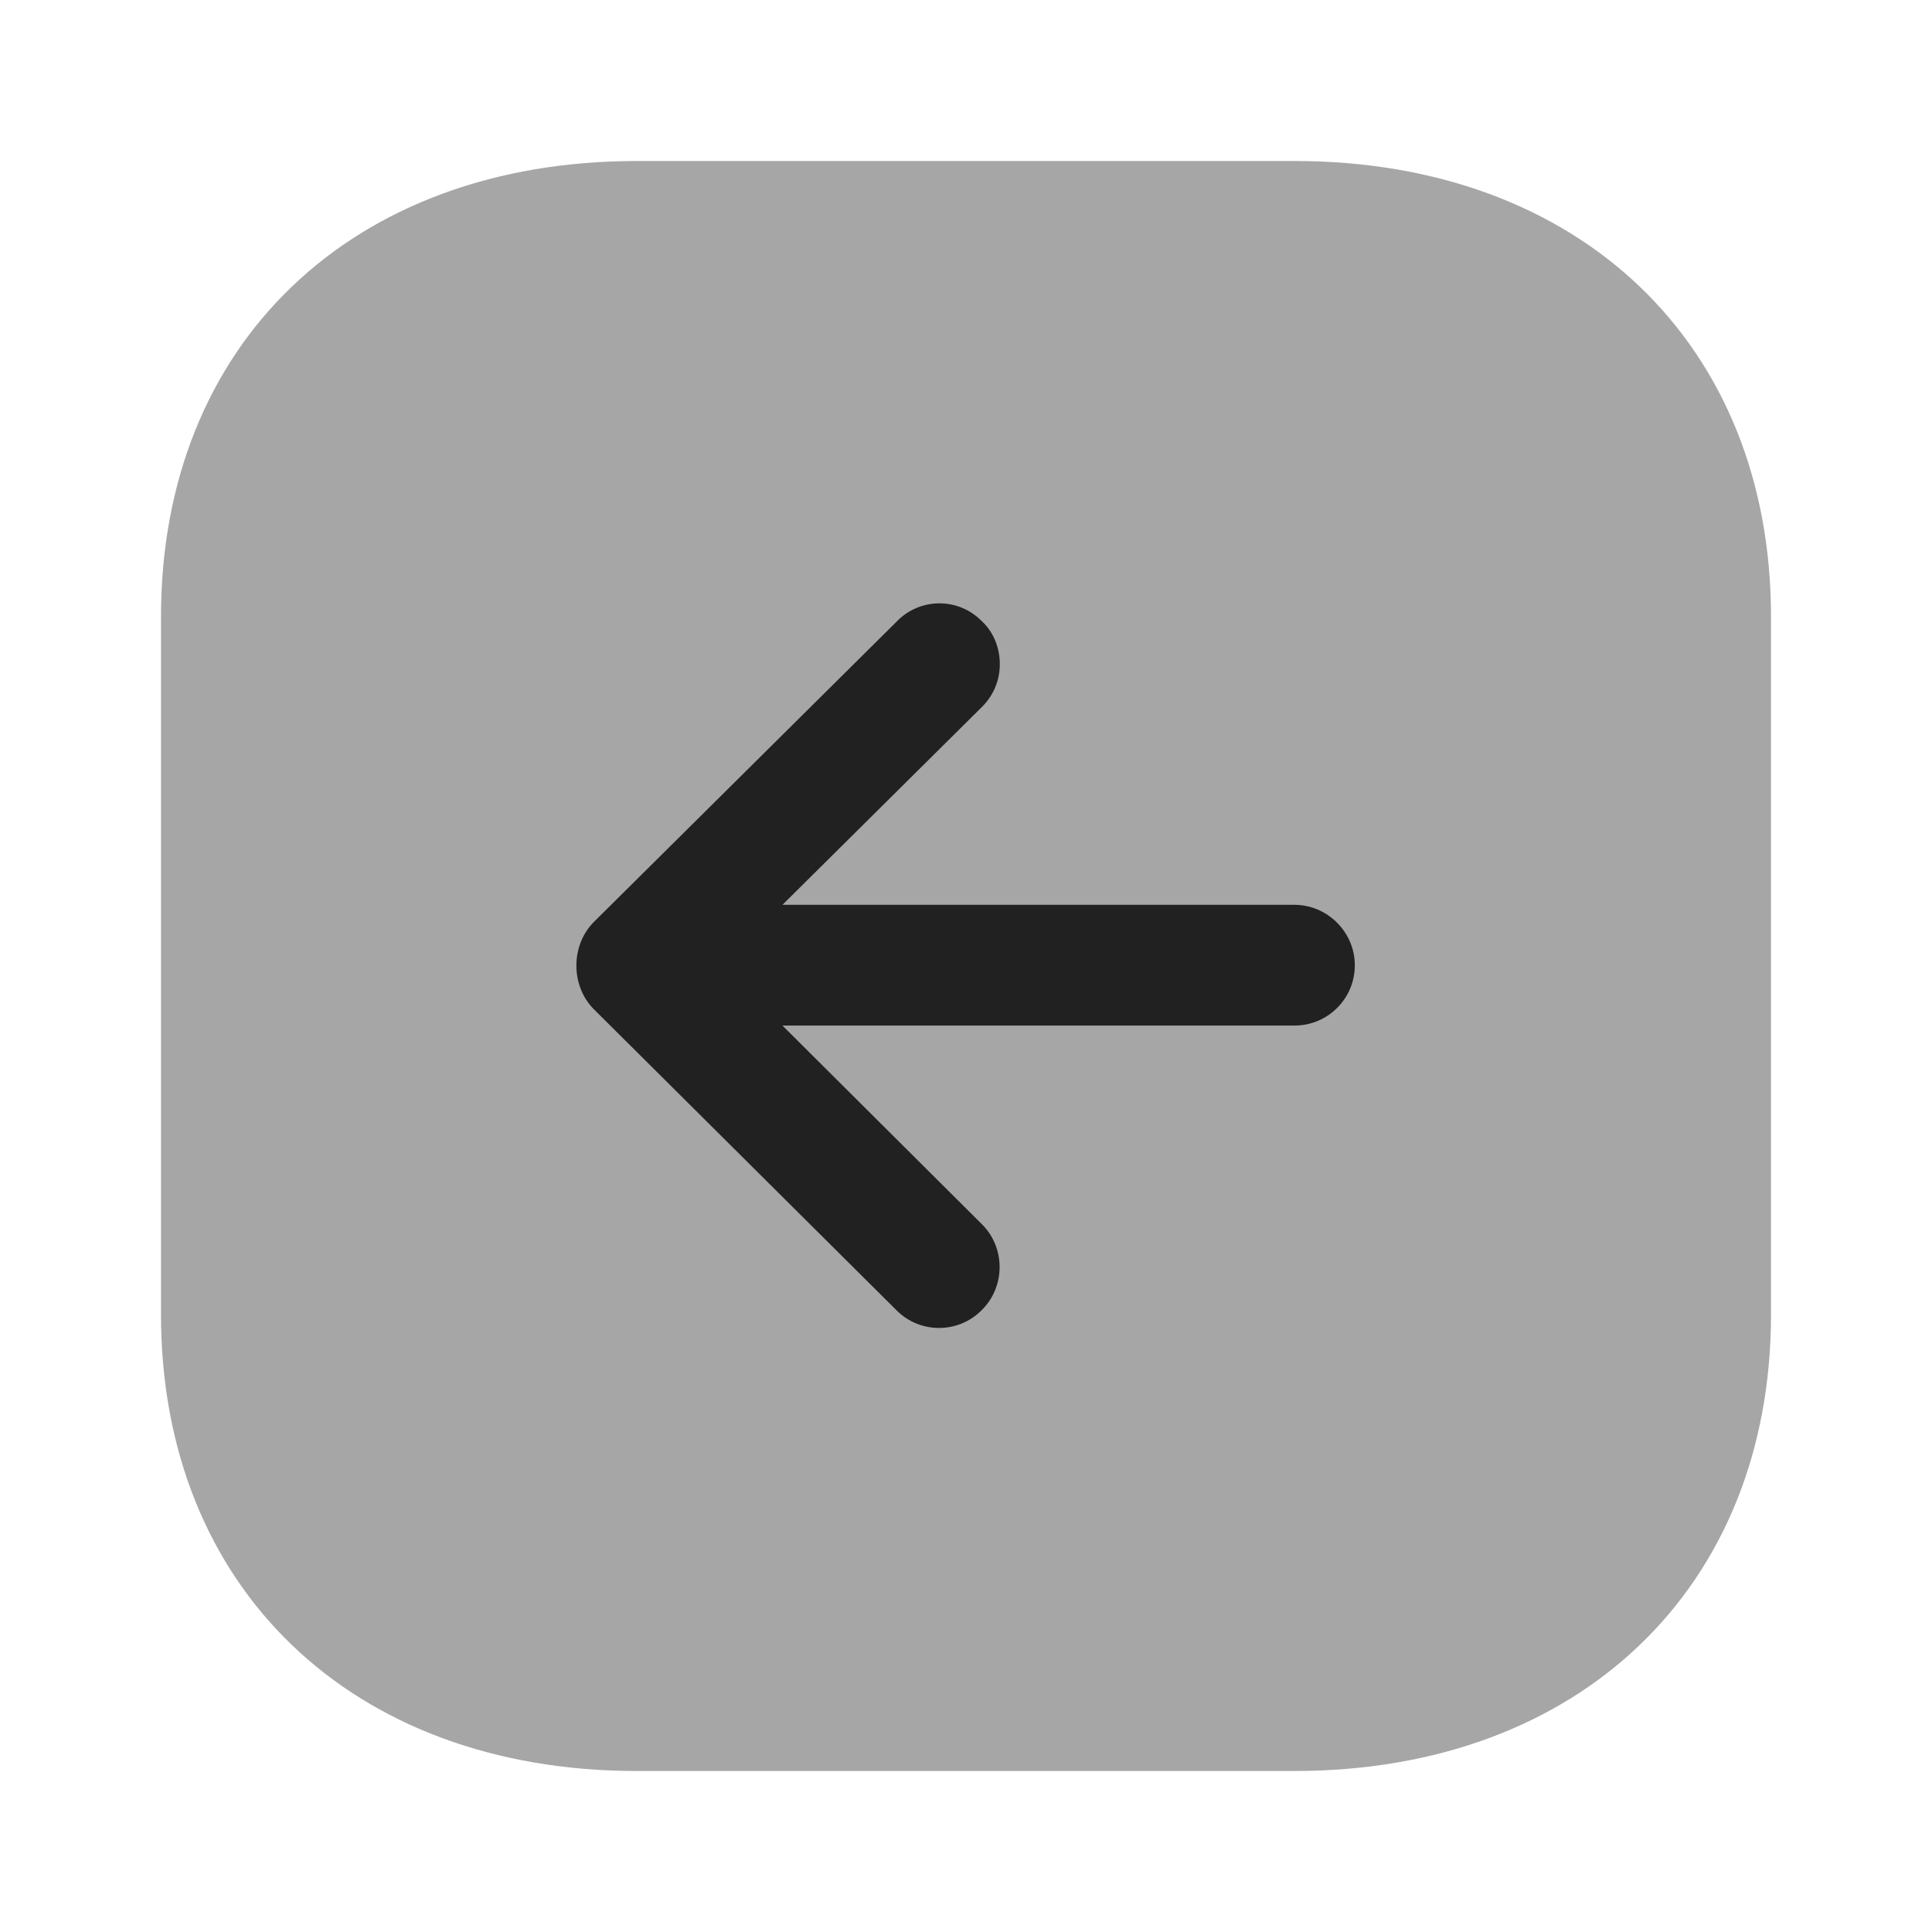 <svg width="24" height="24" viewBox="0 0 24 24" fill="none" xmlns="http://www.w3.org/2000/svg" xmlns:xlink="http://www.w3.org/1999/xlink">
	<desc>
			Created with Pixso.
	</desc>
	<defs>
		<clipPath id="clip430_9519">
			<rect id="Iconly/Bulk/Arrow - Left Square" width="24" height="24" fill="white" fill-opacity="0"/>
		</clipPath>
	</defs>
	<rect id="Iconly/Bulk/Arrow - Left Square" width="24" height="24" fill="#FFFFFF" fill-opacity="0"/>
	<g clip-path="url(#clip430_9519)">
		<rect id="Iconly/Bulk/Arrow - Left Square" rx="-0.5" width="23" height="23" transform="translate(0.5 0.5)" fill="#FFFFFF" fill-opacity="0"/>
		<g opacity="0.4" style="mix-blend-mode:normal">
			<path id="Fill 1" d="M16.08 2L7.91 2C4.37 2 2 4.27 2 7.66L2 16.33C2 19.72 4.37 22 7.91 22L16.08 22C19.62 22 22 19.72 22 16.33L22 7.66C22 4.27 19.62 2 16.08 2Z" fill="#212121" fill-opacity="1" fill-rule="nonzero"/>
		</g>
		<path id="Fill 4" d="M11.14 7.72L7.37 11.46C7.09 11.75 7.09 12.24 7.37 12.53L11.14 16.28C11.43 16.57 11.91 16.57 12.2 16.27C12.49 15.98 12.49 15.5 12.2 15.21L9.72 12.74L16.08 12.74C16.49 12.74 16.83 12.41 16.83 11.99C16.83 11.58 16.49 11.24 16.08 11.24L9.72 11.24L12.2 8.78C12.35 8.63 12.42 8.44 12.42 8.25C12.42 8.06 12.35 7.86 12.2 7.72C11.91 7.42 11.43 7.42 11.14 7.72Z" fill="#212121" fill-opacity="1" fill-rule="nonzero"/>
	</g>
</svg>
